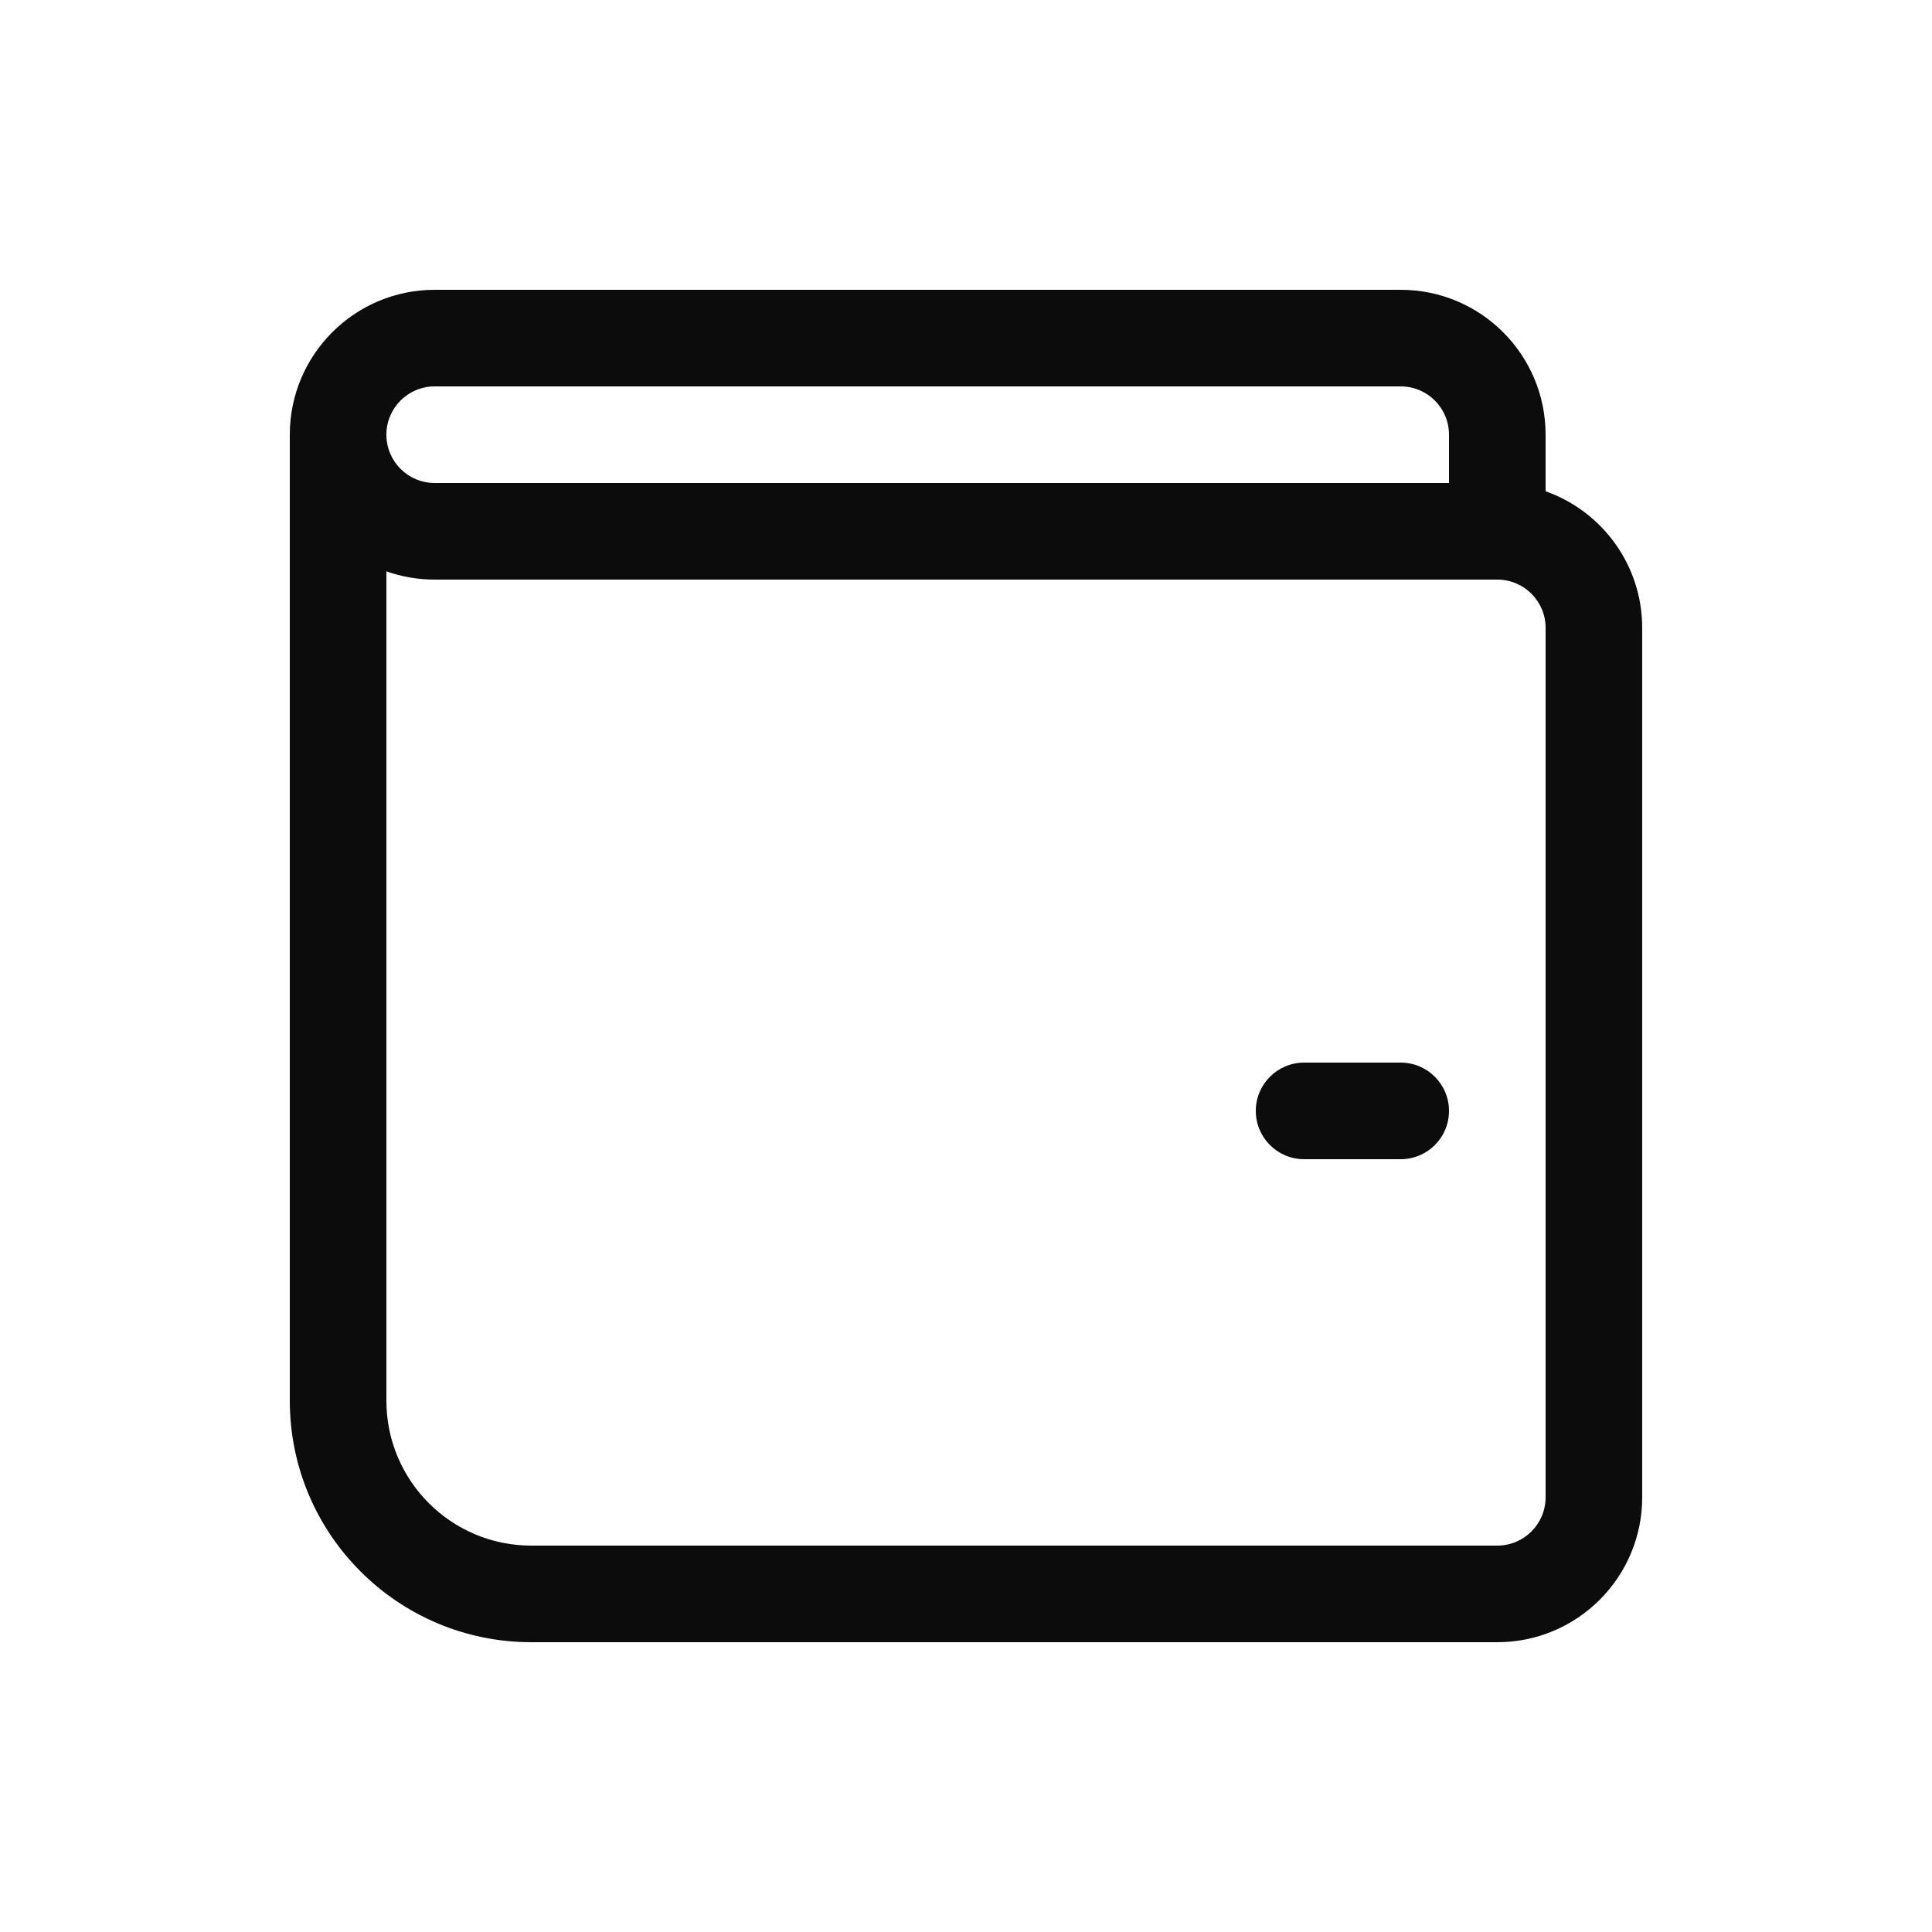 <svg xmlns="http://www.w3.org/2000/svg" width="32" height="32" viewBox="0 0 32 32" fill="none">
  <path d="M23.2 17.6H21.6C21.158 17.6 20.8 17.958 20.8 18.4C20.8 18.842 21.158 19.2 21.6 19.2H23.2C23.642 19.2 24 18.842 24 18.4C24 17.958 23.642 17.6 23.2 17.6ZM7.2 4.8C5.875 4.8 4.8 5.875 4.8 7.2V23.2C4.8 25.409 6.591 27.2 8.8 27.2H24.8C26.125 27.2 27.2 26.125 27.2 24.8V10.4C27.2 9.355 26.532 8.466 25.6 8.137V7.2C25.6 5.875 24.525 4.8 23.2 4.8H7.2ZM6.4 23.2V9.463C6.65 9.552 6.919 9.6 7.2 9.6H24.8C25.242 9.6 25.6 9.958 25.6 10.4V24.8C25.6 25.242 25.242 25.6 24.8 25.6H8.8C7.474 25.6 6.4 24.525 6.4 23.2ZM7.2 6.4H23.2C23.642 6.4 24 6.758 24 7.2V8H7.2C6.758 8 6.4 7.642 6.4 7.2C6.4 6.758 6.758 6.4 7.2 6.4Z" fill="#0C0C0C"/>
</svg>